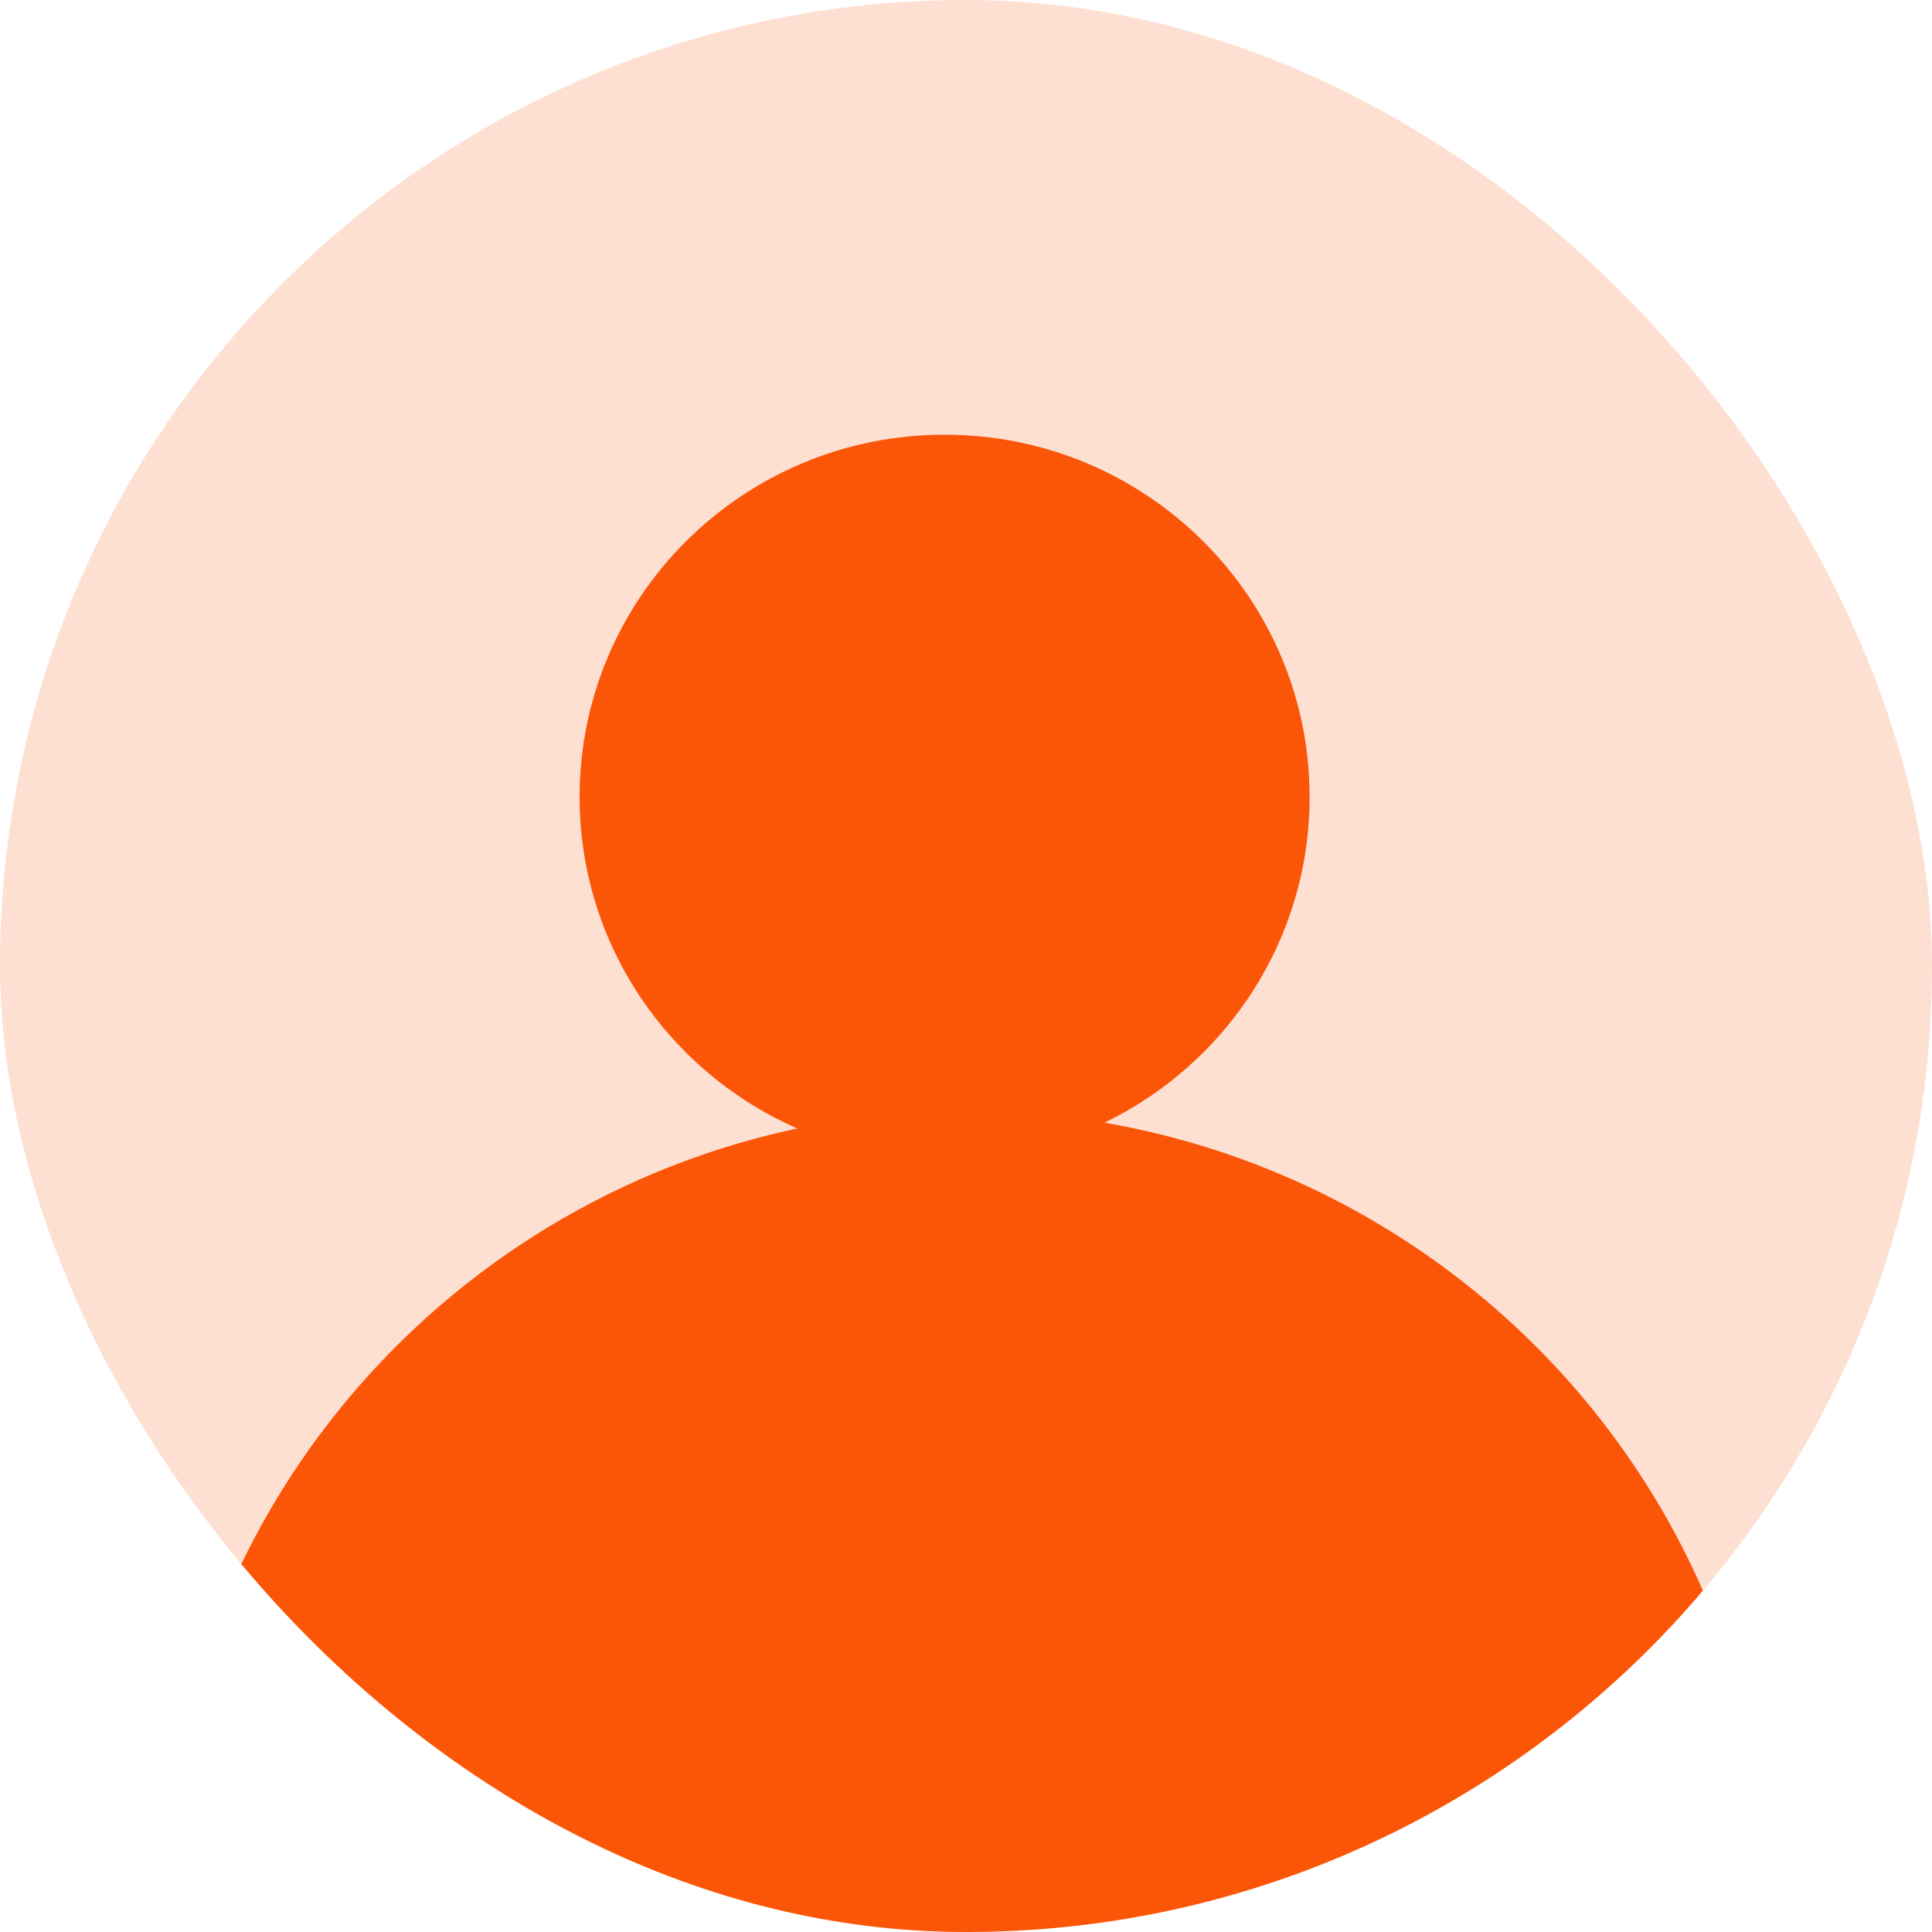 <svg width="40" height="40" viewBox="0 0 40 40" fill="none" xmlns="http://www.w3.org/2000/svg">
<g clip-path="url(#clip0_2224_5652)">
<rect width="40" height="40" rx="20" fill="#FEE0D2"/>
<path fill-rule="evenodd" clip-rule="evenodd" d="M27.114 16.5C27.114 19.464 25.382 22.027 22.867 23.244C29.185 24.334 34.28 28.964 36 35L36 46H4V35C5.663 29.165 10.48 24.643 16.508 23.364C13.853 22.201 12 19.565 12 16.5C12 12.358 15.383 9 19.557 9C23.731 9 27.114 12.358 27.114 16.5Z" fill="#FB5607"/>
</g>
<defs>
<clipPath id="clip0_2224_5652">
<rect width="40" height="40" rx="20" fill="white"/>
</clipPath>
</defs>
</svg>
